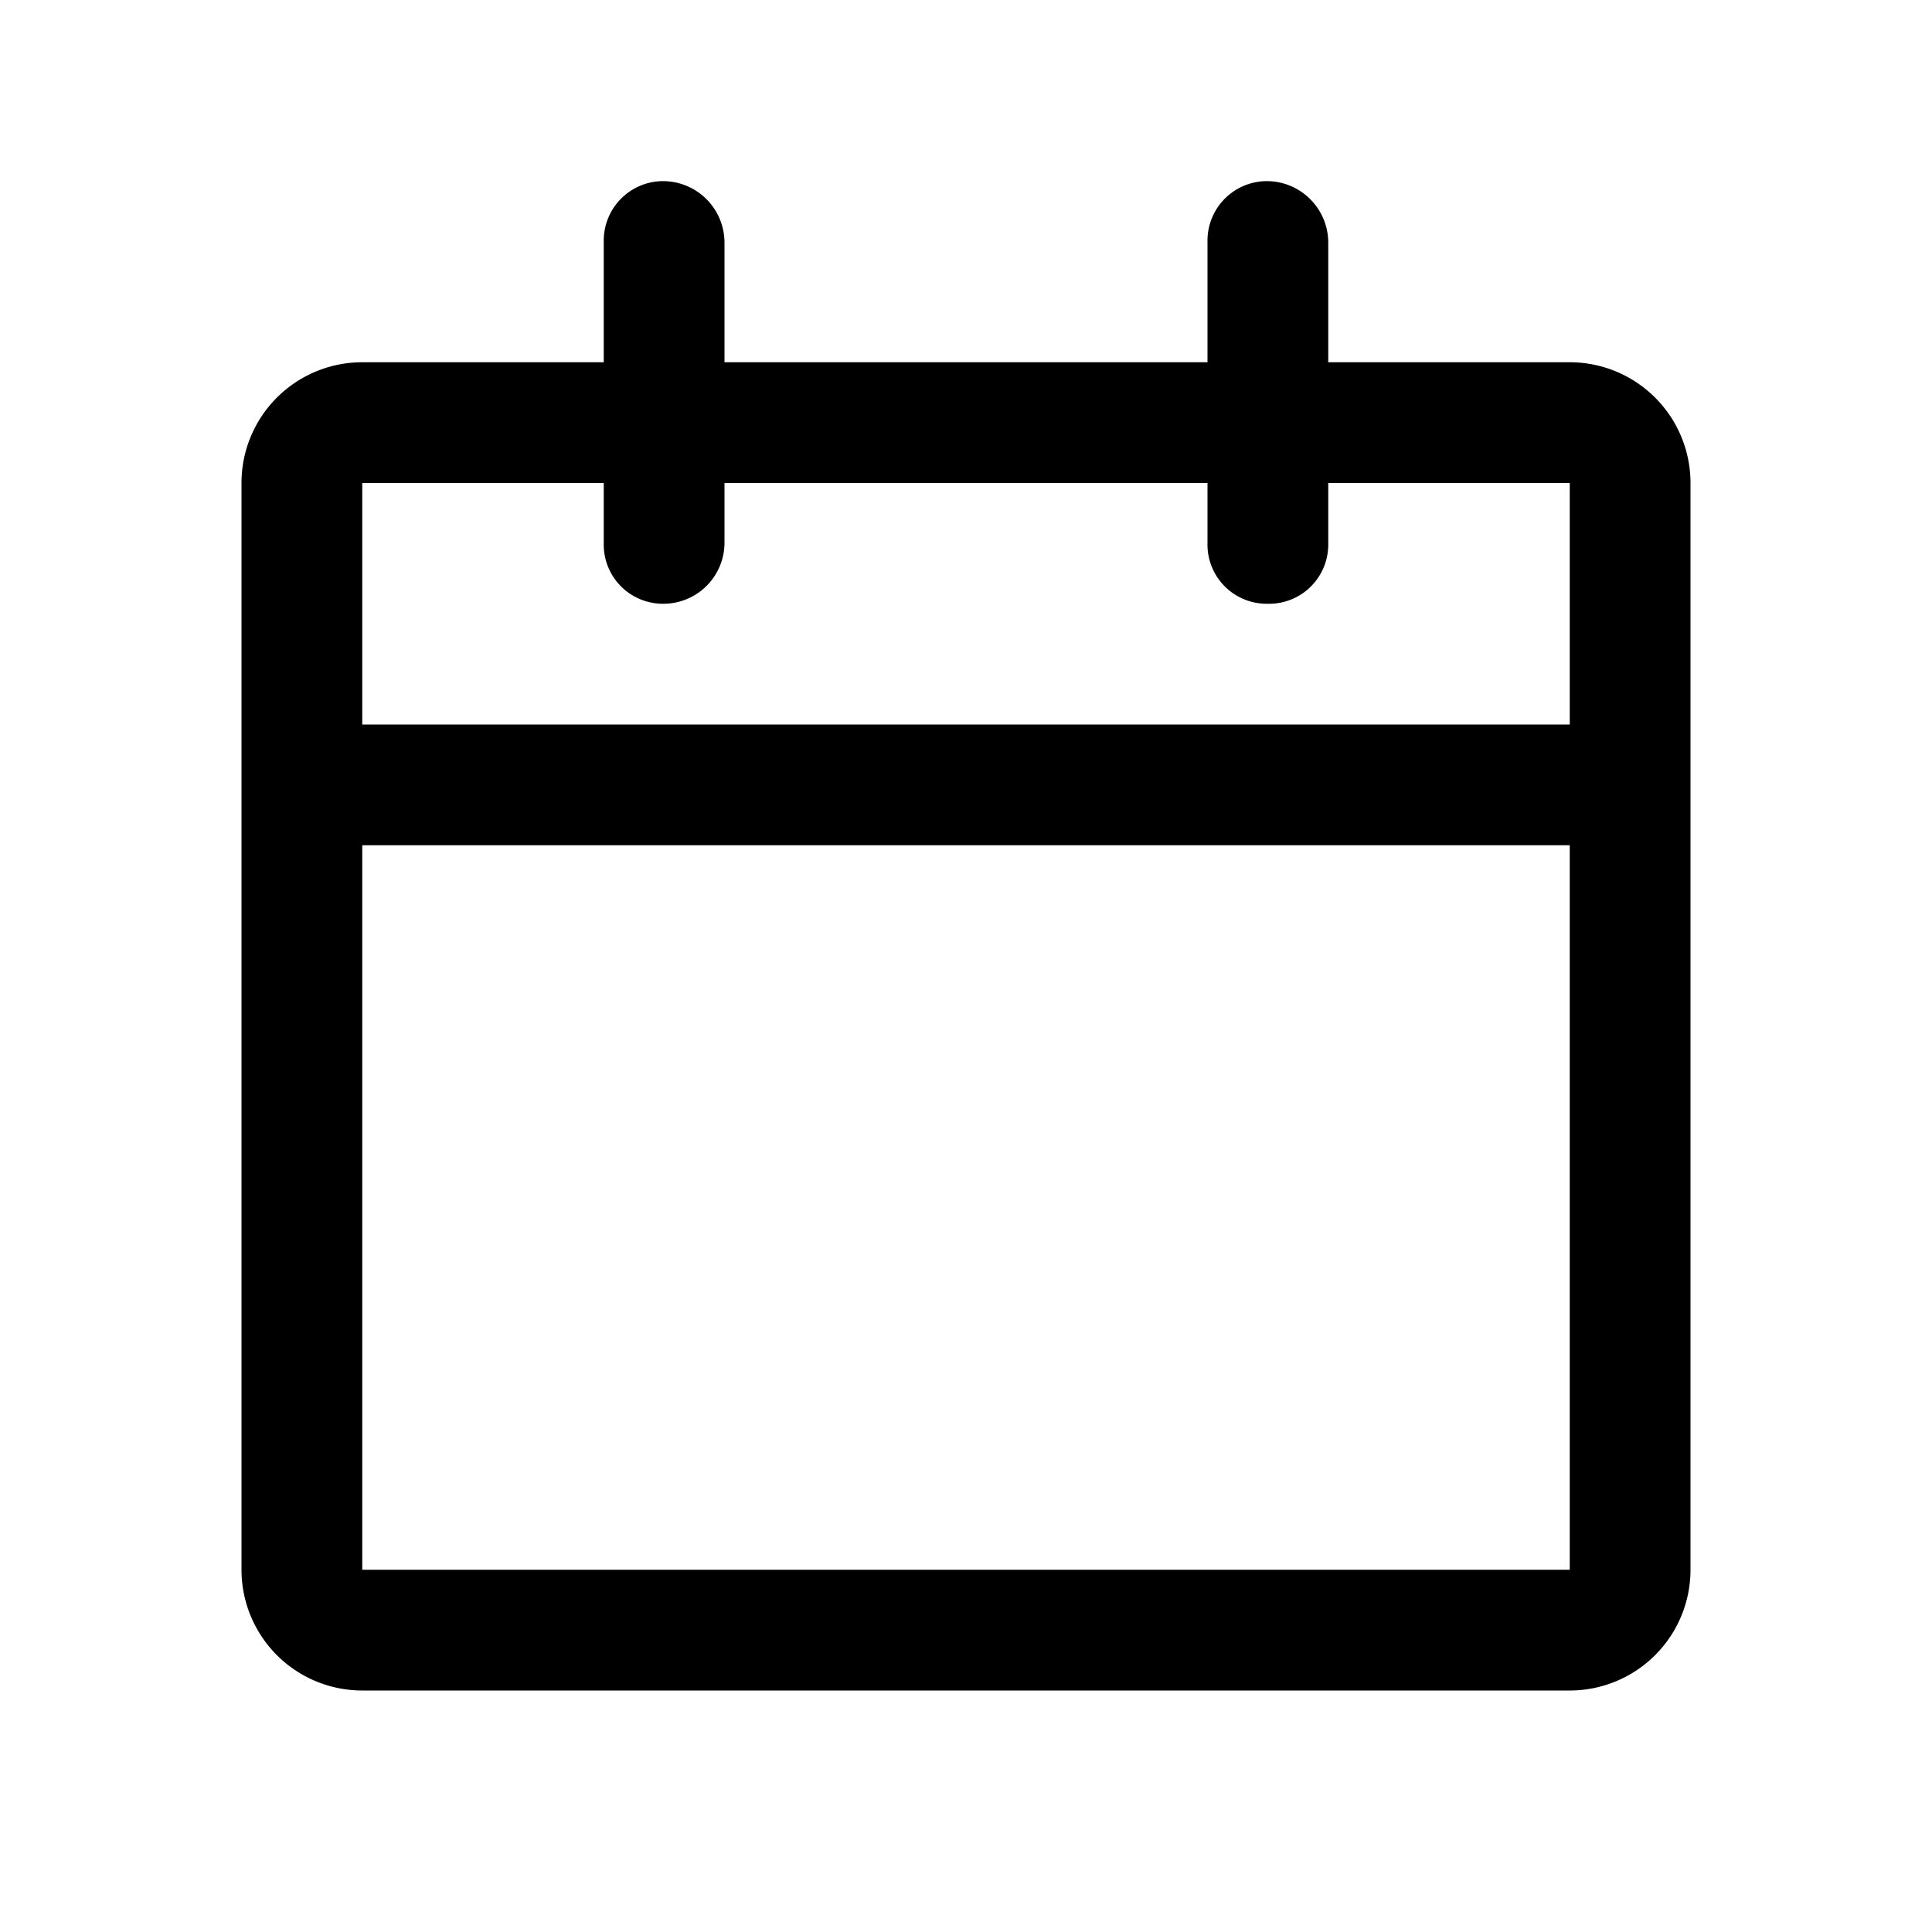 <svg xmlns="http://www.w3.org/2000/svg" viewBox="0 0 16 16"><path fill="currentColor" d="M10 3H6v-.994a.51.51 0 0 0-.504-.506h-.011A.493.493 0 0 0 5 2.006V3H3a1 1 0 0 0-1 1v9a1 1 0 0 0 1 1h10a1 1 0 0 0 1-1V4a1 1 0 0 0-1-1h-2v-.994a.51.51 0 0 0-.504-.506h-.011a.493.493 0 0 0-.485.506zM5.485 5h.011A.506.506 0 0 0 6 4.496V4h4v.496a.49.49 0 0 0 .485.504h.011A.49.49 0 0 0 11 4.515V4h2v2H3V4h2v.496A.49.49 0 0 0 5.485 5M3 7h10v6H3z"/></svg>